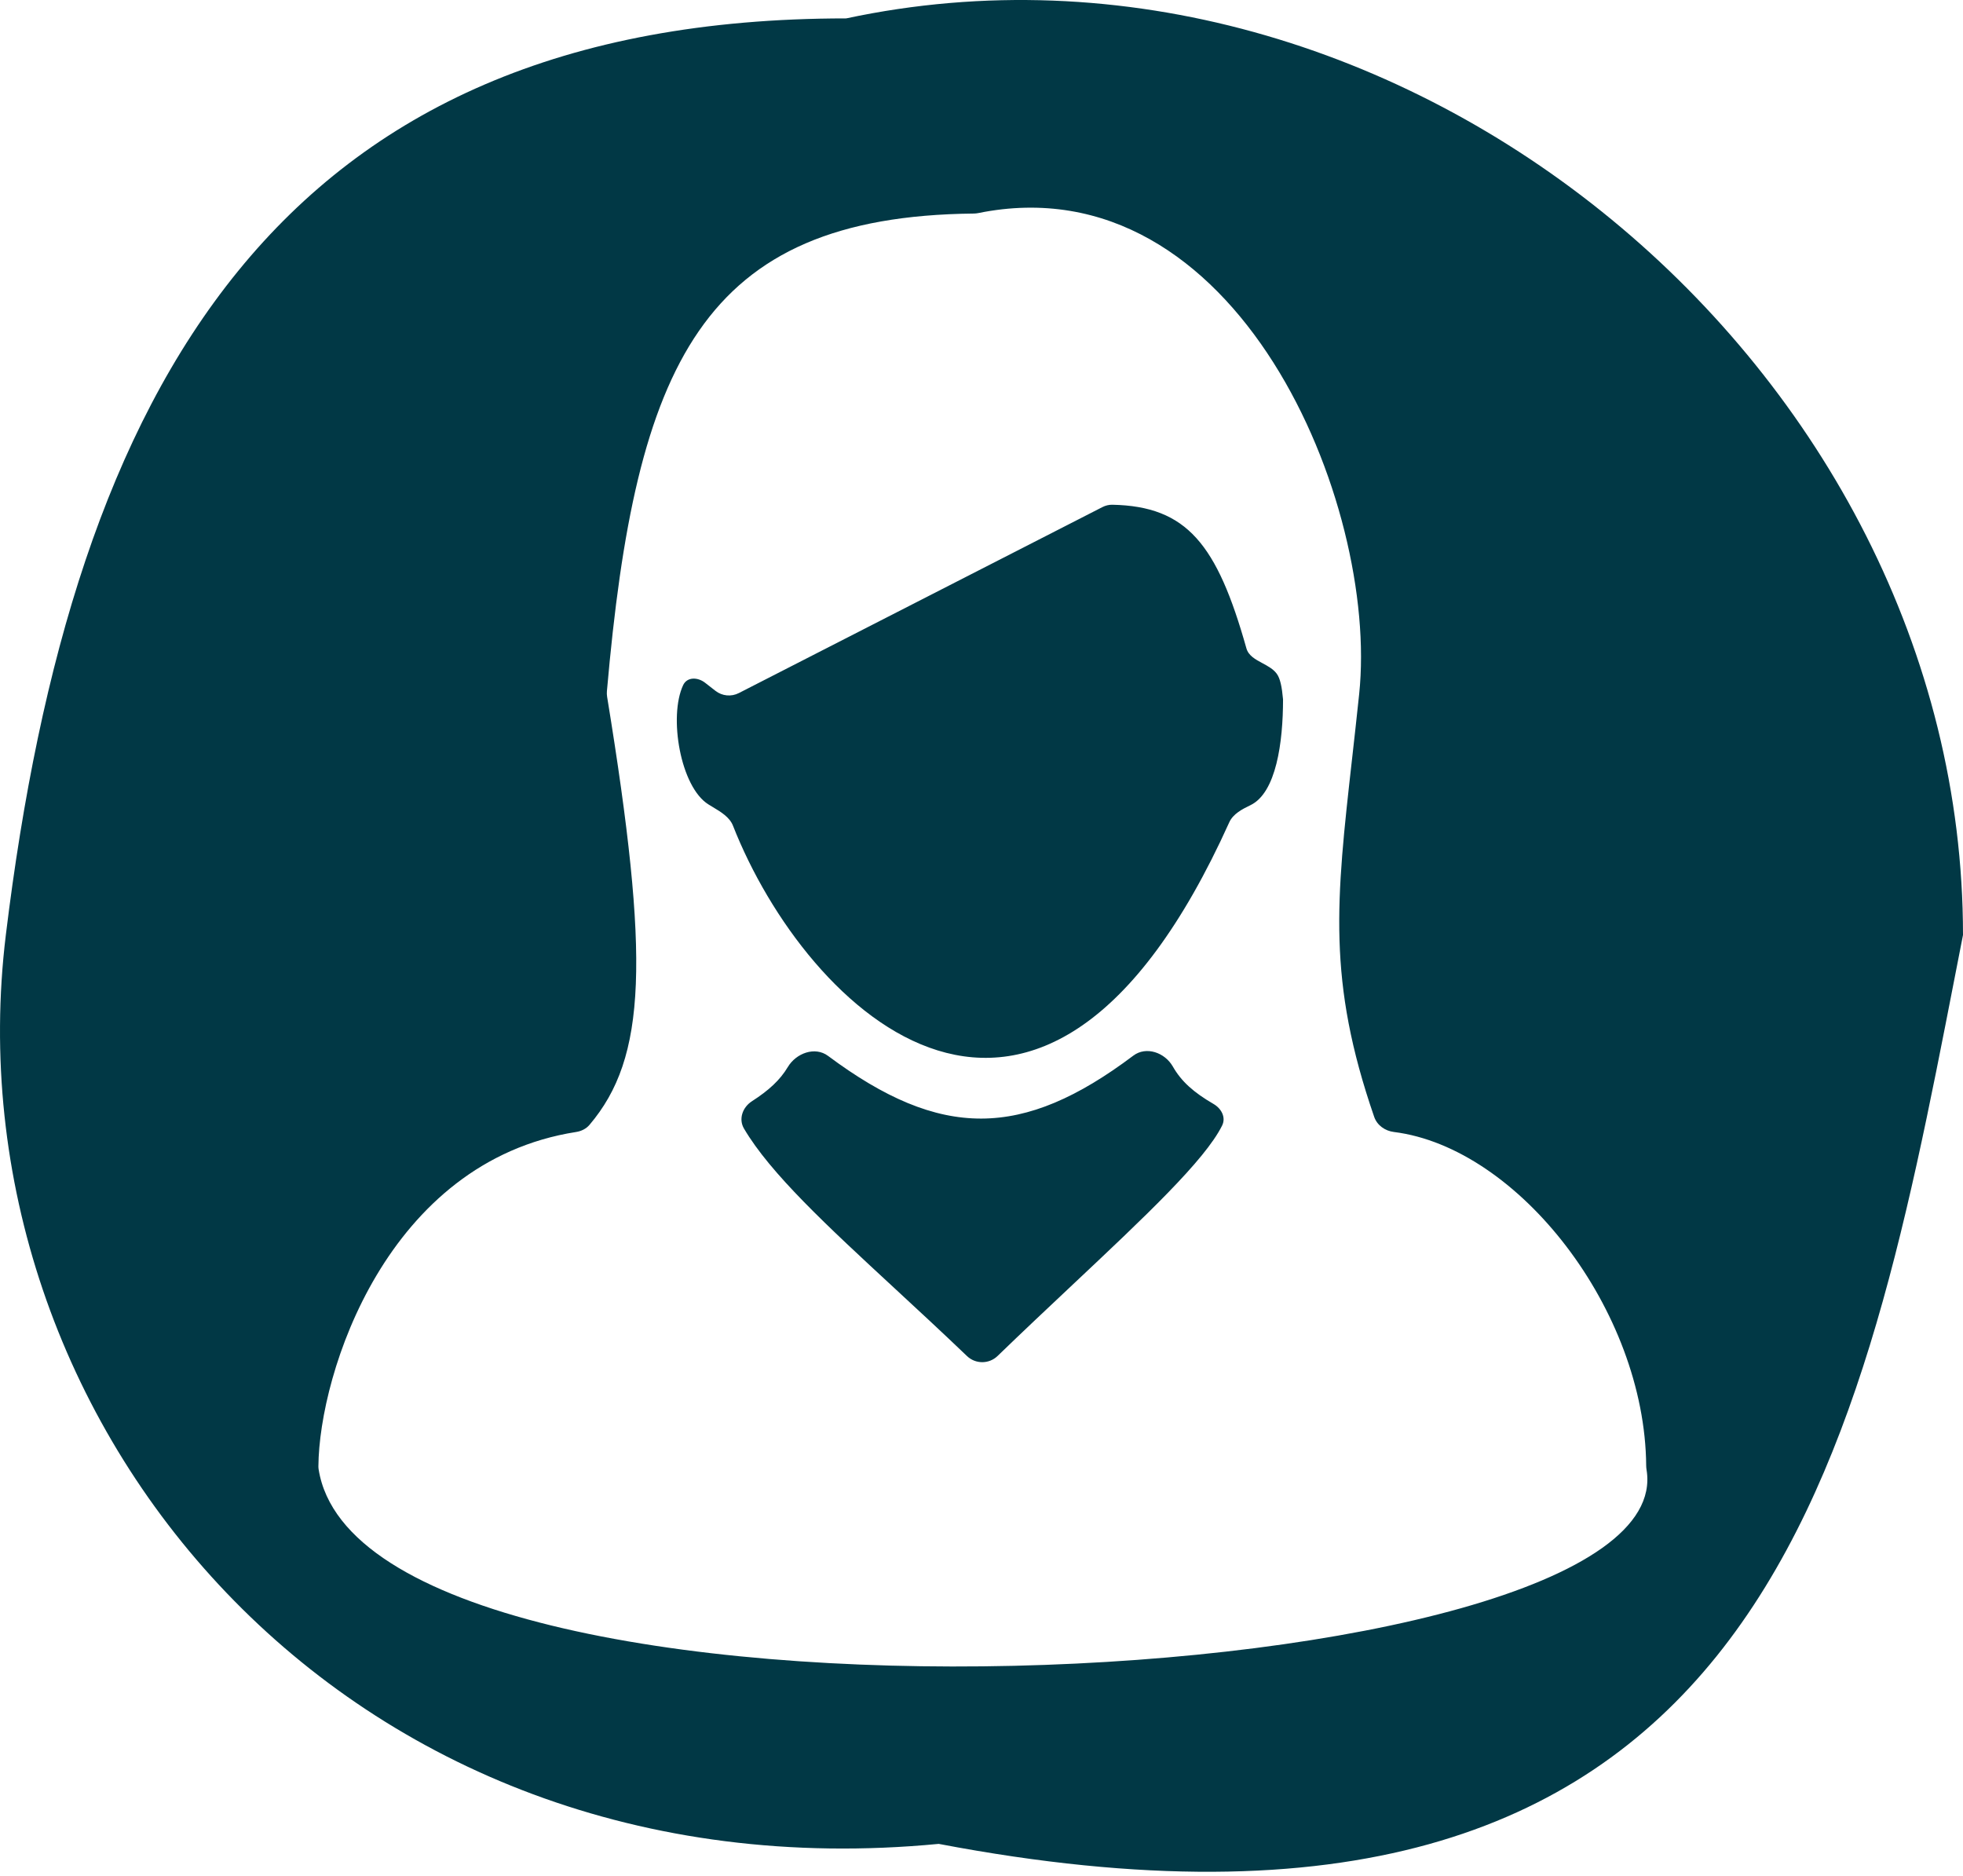 <svg width="180" height="172" viewBox="0 0 180 172" fill="none" xmlns="http://www.w3.org/2000/svg">
<path fill-rule="evenodd" clip-rule="evenodd" d="M179.234 89.653C179.489 88.343 179.744 87.034 180 85.728C180 33.723 128.259 -9.142 77.593 1.687C25.534 1.687 6.662 35.426 0.535 85.728C-4.884 130.218 31.405 174.318 86.077 169.063C160.988 183.325 170.328 135.375 179.234 89.653ZM29.217 134.724C33.5 161.596 154.408 155.865 150.986 134.782C150.965 134.653 150.95 134.516 150.949 134.385C150.843 120.136 139.244 105.22 127.814 103.79C127.001 103.689 126.275 103.178 126.008 102.403C121.696 89.908 122.516 82.603 123.981 69.561L123.982 69.559C124.189 67.71 124.41 65.746 124.631 63.634C126.457 46.181 113.457 14.717 89.702 19.537C89.571 19.563 89.429 19.579 89.295 19.58C64.326 19.833 58.275 33.414 55.651 63.381C55.637 63.547 55.644 63.722 55.67 63.886C59.599 87.951 59.304 96.956 54.054 103.138C53.748 103.497 53.306 103.715 52.84 103.788C35.468 106.5 29.263 125.905 29.196 134.443C29.196 134.538 29.202 134.63 29.217 134.724ZM75.931 96.815C86.271 104.521 93.751 104.44 103.922 96.79C105.105 95.901 106.814 96.506 107.546 97.791C108.32 99.149 109.445 100.158 111.276 101.221C112 101.641 112.435 102.452 112.062 103.203C110.48 106.393 104.953 111.59 98.33 117.818L98.33 117.818L98.33 117.818C96.13 119.887 93.809 122.069 91.472 124.329C90.692 125.083 89.451 125.085 88.668 124.334C86.385 122.147 84.146 120.077 82.023 118.114L82.022 118.113L82.021 118.113C75.834 112.392 70.635 107.584 68.22 103.476C67.706 102.599 68.093 101.523 68.947 100.973C70.513 99.965 71.531 99.022 72.237 97.839C73.003 96.557 74.734 95.922 75.931 96.815ZM101.089 46.494L67.748 63.547C67.056 63.901 66.222 63.822 65.609 63.345L64.652 62.6C63.978 62.076 63.003 62.049 62.641 62.822C61.297 65.689 62.386 72.141 64.955 73.752C65.085 73.834 65.22 73.915 65.356 73.996C66.105 74.445 66.905 74.925 67.212 75.708C73.89 92.706 95.407 113.756 112.722 75.392C113.067 74.628 113.903 74.189 114.659 73.827C117.031 72.69 117.65 68.042 117.65 64.126C117.548 62.977 117.39 62.199 117.069 61.768C116.75 61.338 116.247 61.068 115.753 60.802C115.109 60.455 114.481 60.117 114.291 59.445C111.606 49.914 108.843 46.417 101.998 46.279C101.683 46.273 101.37 46.35 101.089 46.494Z" fill="#013845"/>
</svg>
